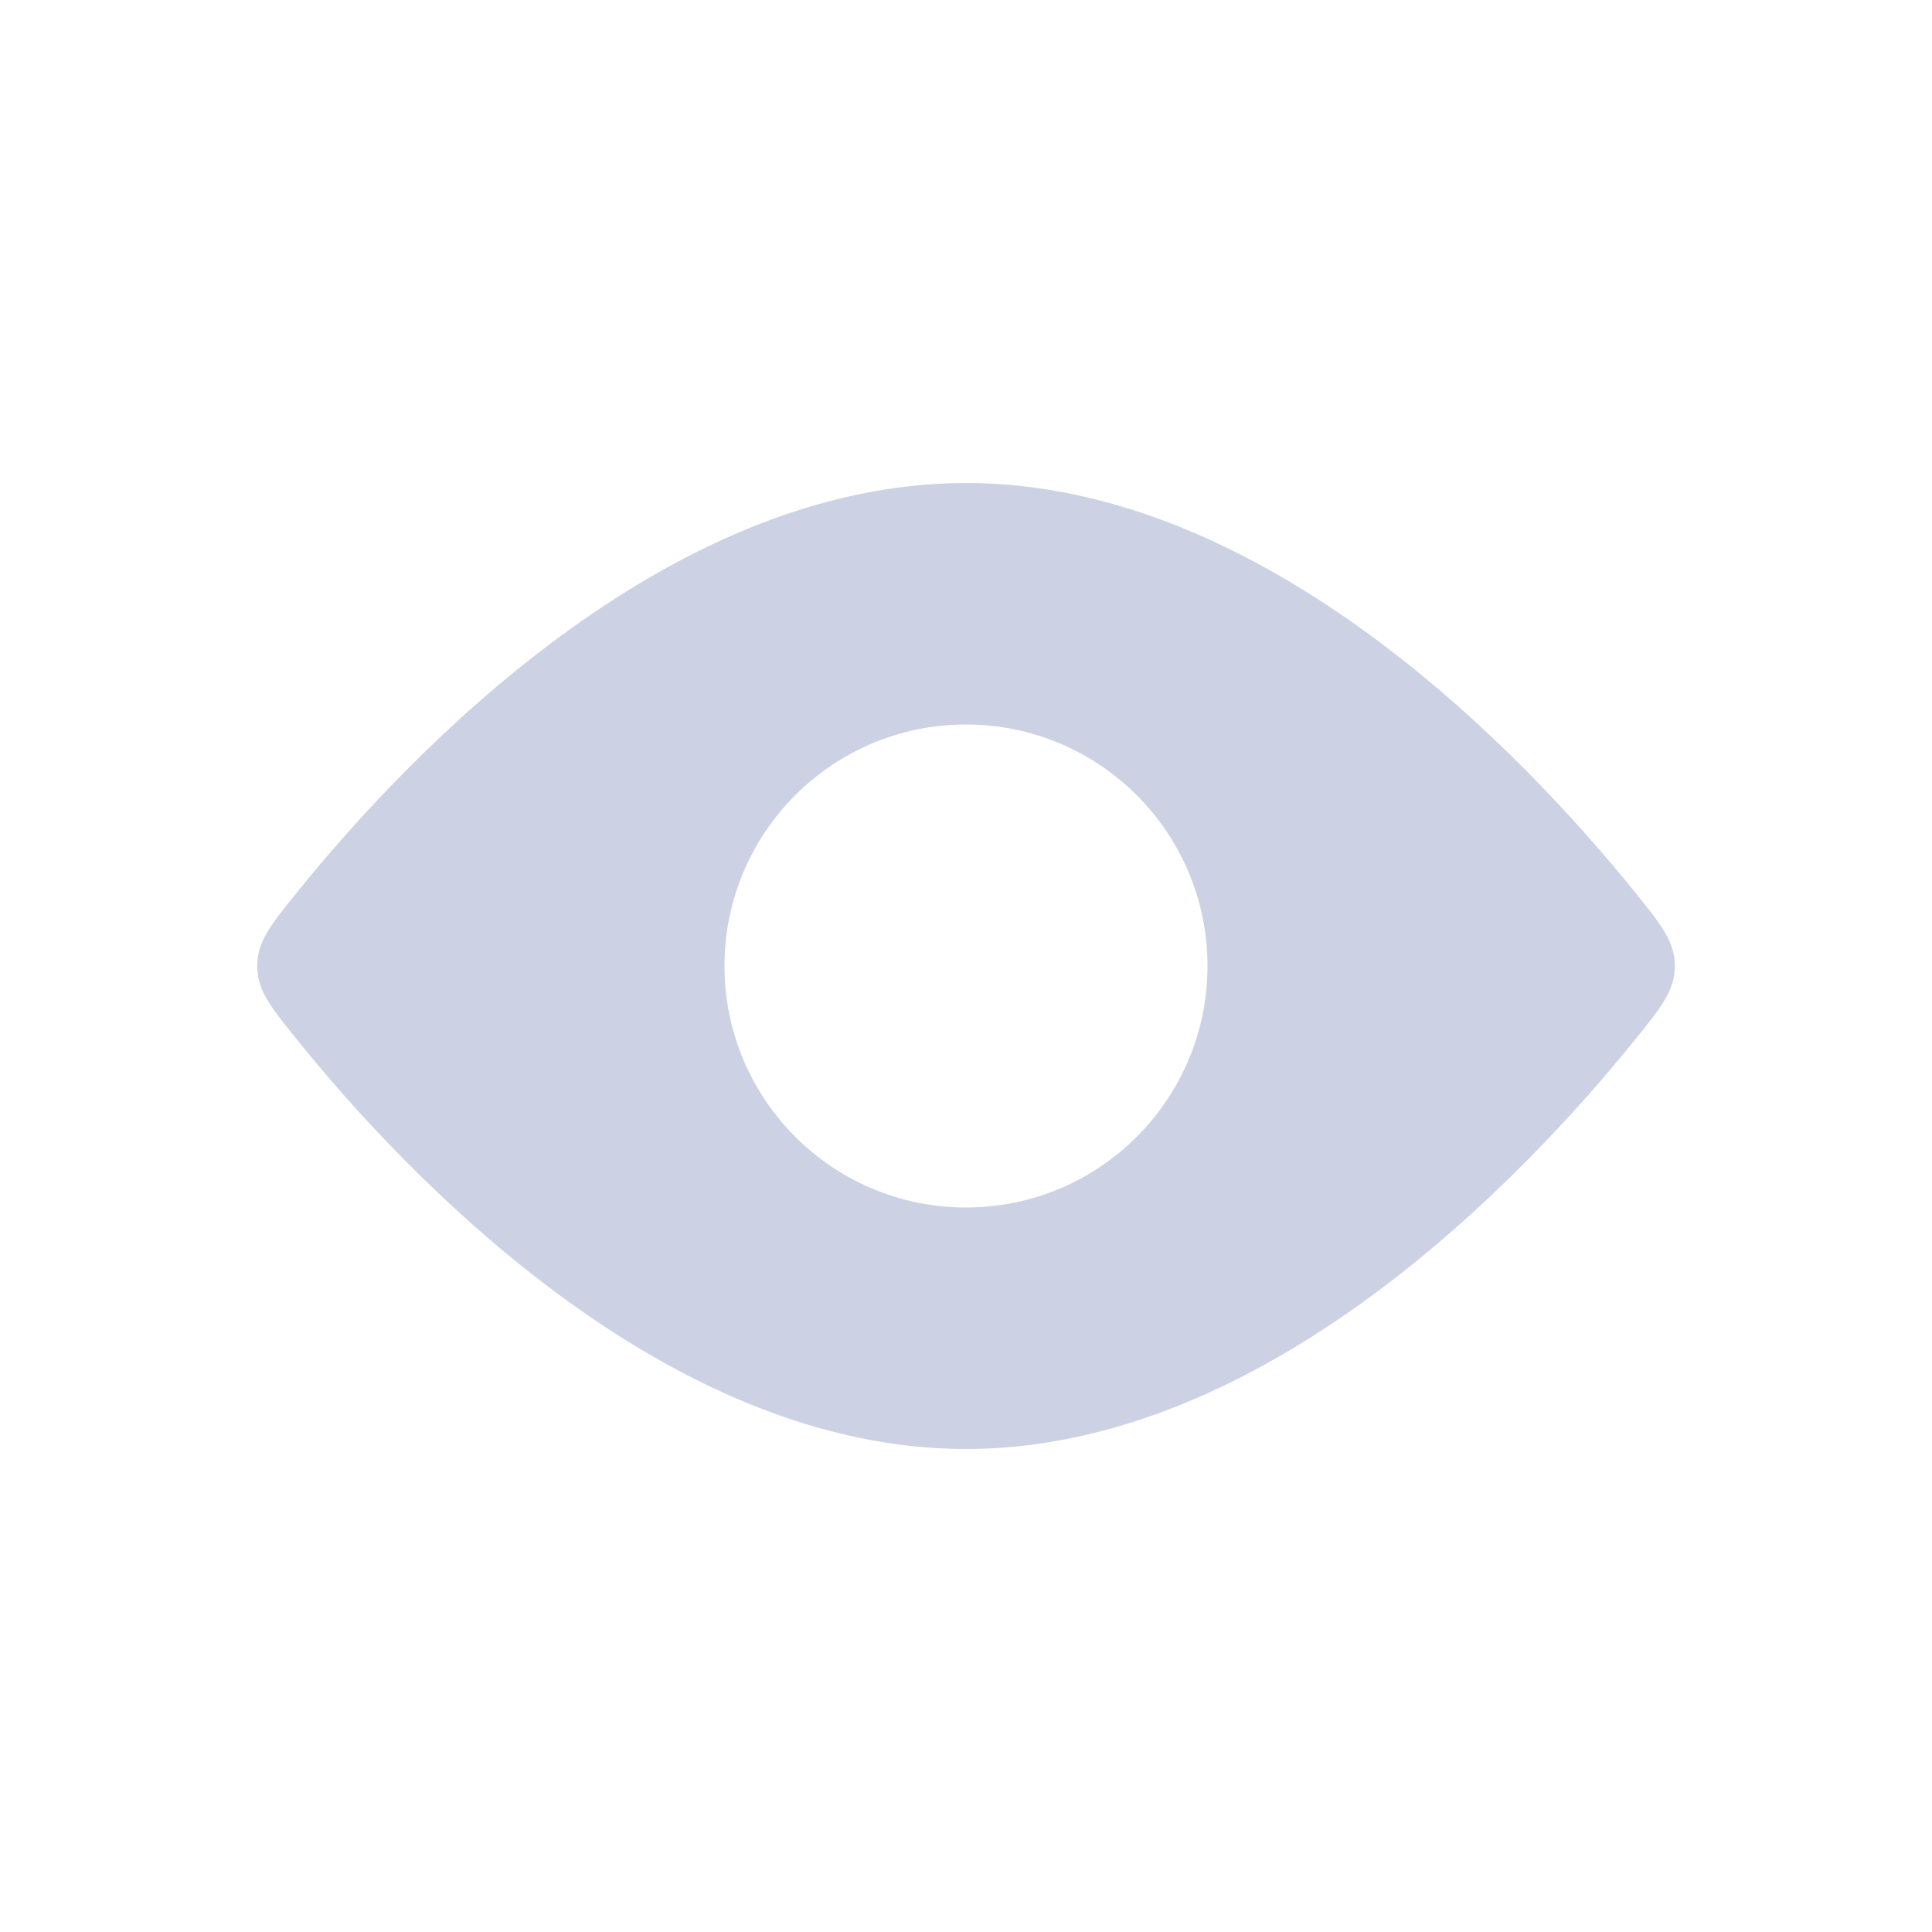 <svg width="28" height="28" viewBox="0 0 28 28" fill="none" xmlns="http://www.w3.org/2000/svg">
    <path fill-rule="evenodd" clip-rule="evenodd" d="M24.273 14C24.273 13.647 24.08 13.407 23.693 12.928C22.109 10.967 18.366 7 14 7C9.635 7 5.891 10.967 4.308 12.928C3.921 13.407 3.728 13.647 3.728 14C3.728 14.353 3.921 14.593 4.308 15.072C5.891 17.033 9.635 21 14 21C18.366 21 22.109 17.033 23.693 15.072C24.08 14.593 24.273 14.353 24.273 14ZM14 17.5C15.933 17.5 17.5 15.933 17.5 14C17.5 12.067 15.933 10.5 14 10.5C12.067 10.5 10.5 12.067 10.5 14C10.5 15.933 12.067 17.5 14 17.5Z" fill="#CCD2E3"/>
    </svg>
    